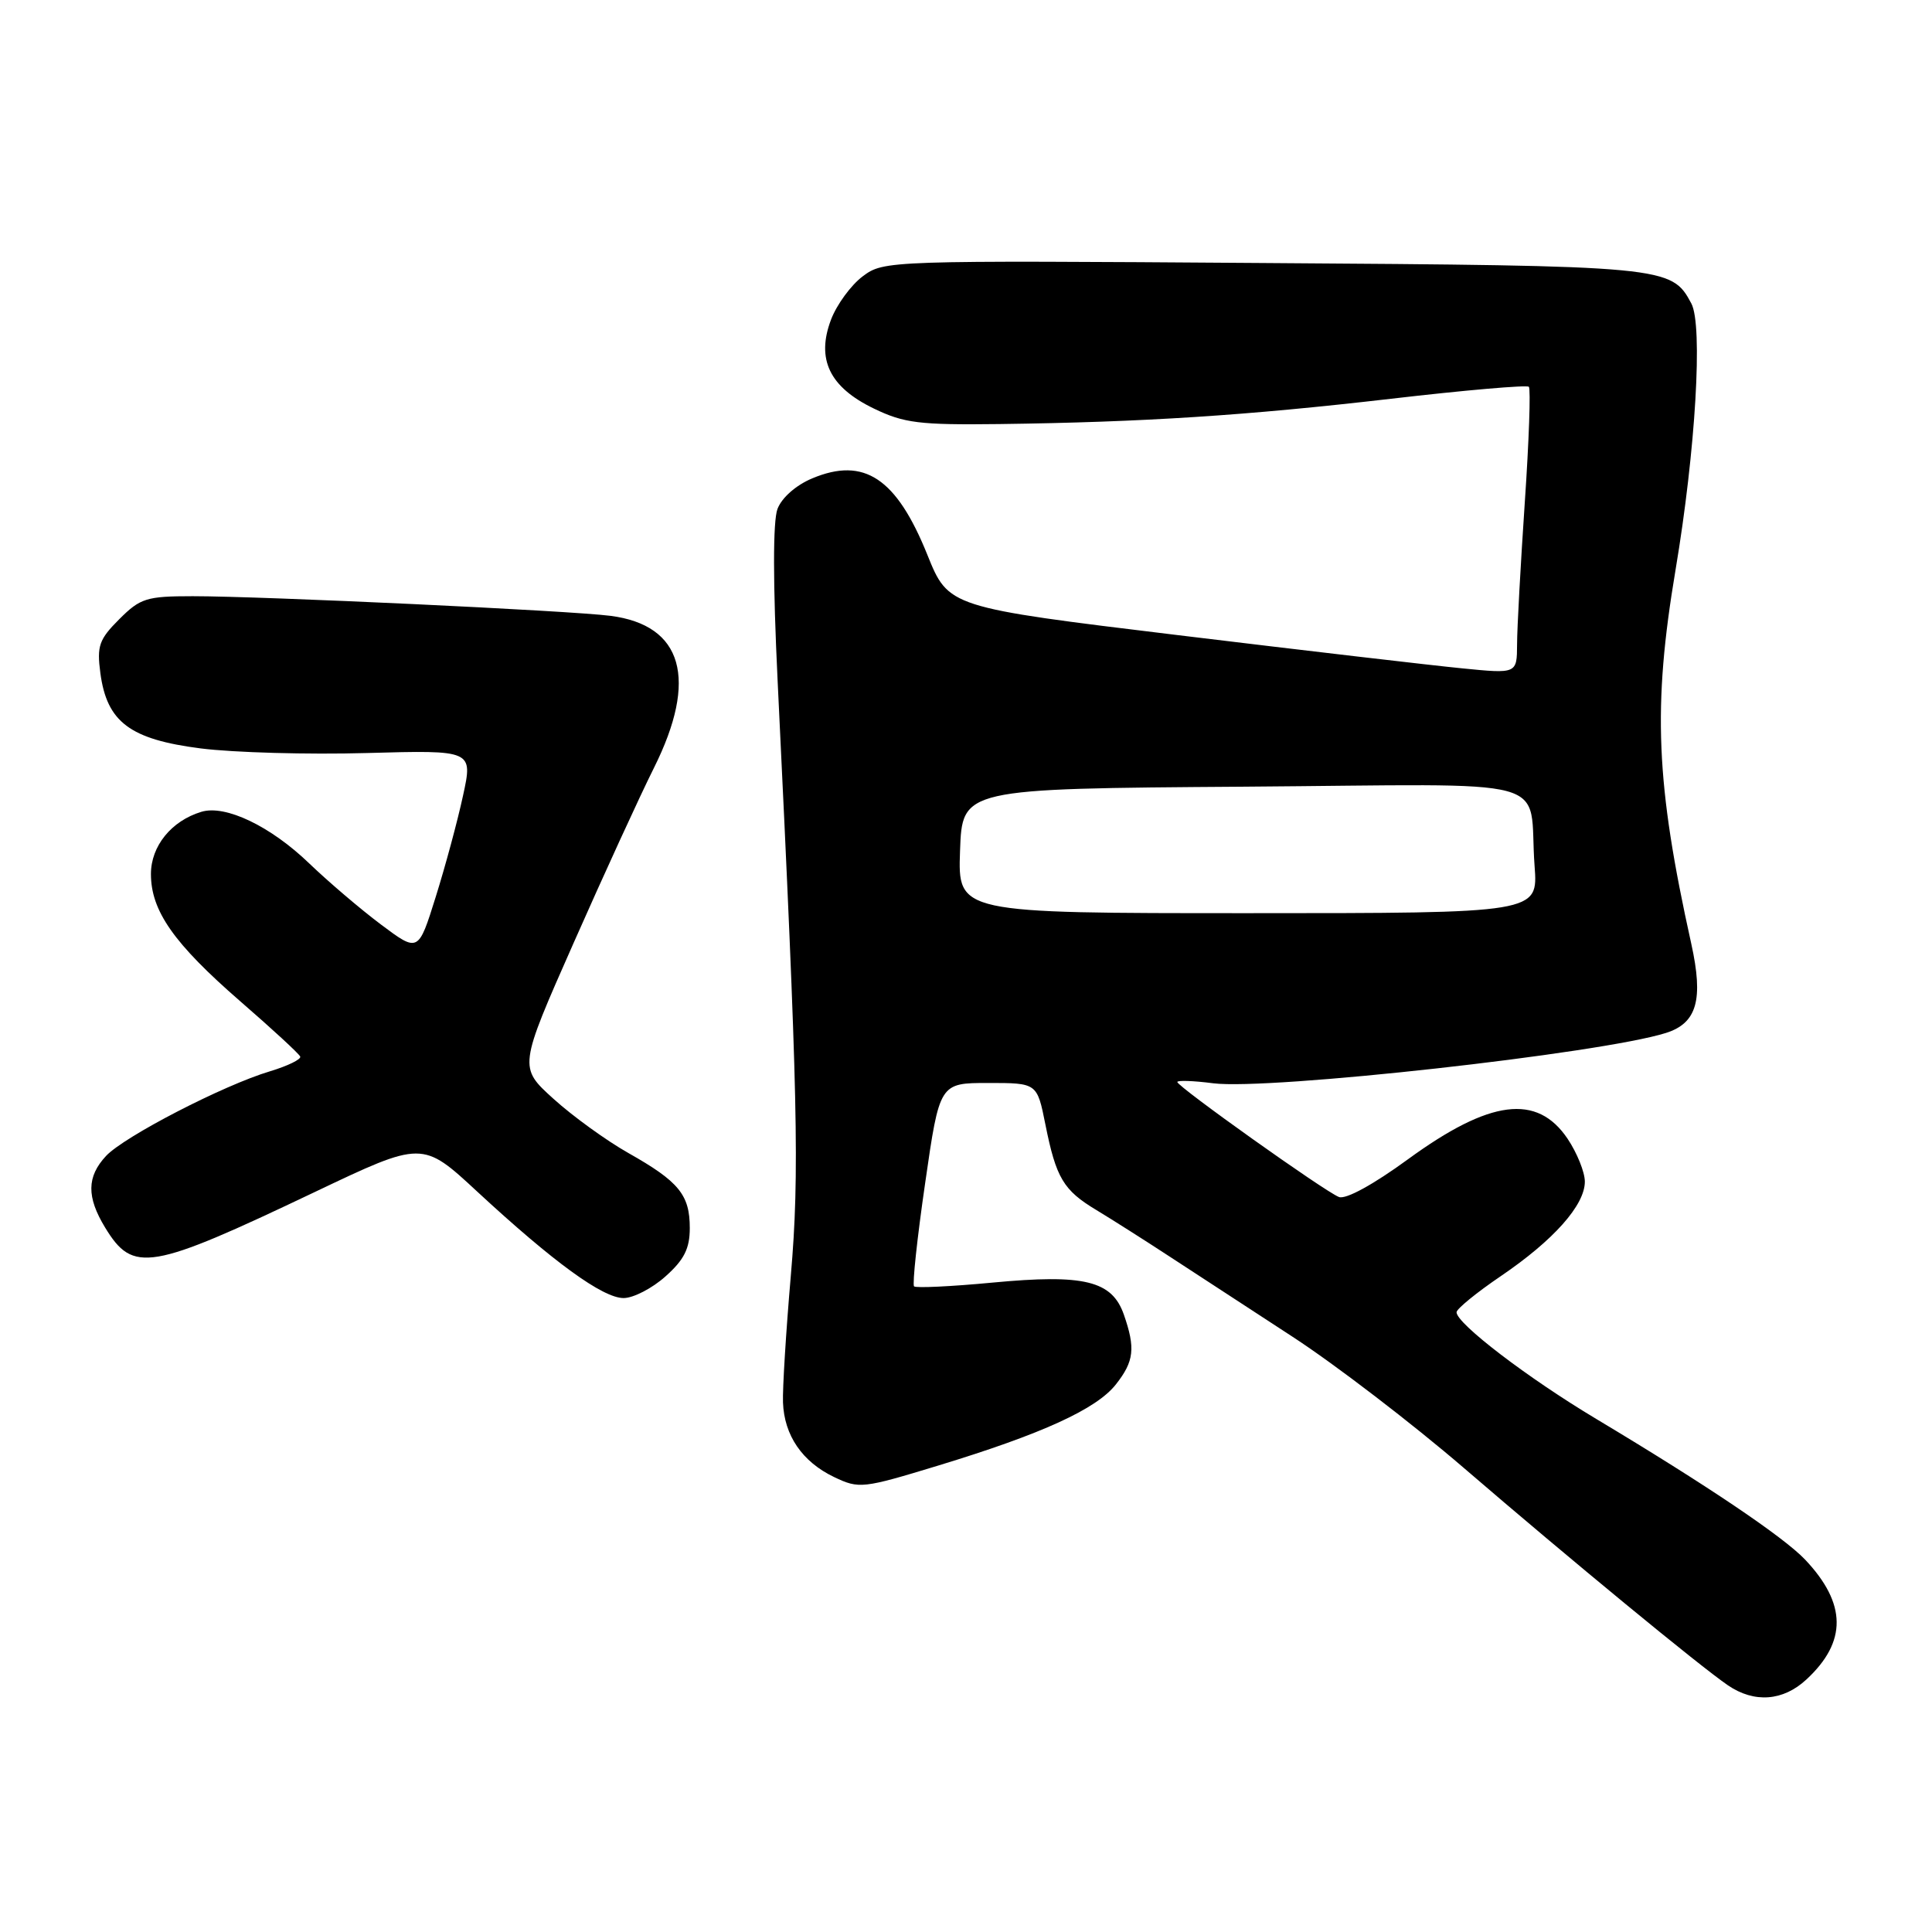 <?xml version="1.0" encoding="UTF-8" standalone="no"?>
<!DOCTYPE svg PUBLIC "-//W3C//DTD SVG 1.1//EN" "http://www.w3.org/Graphics/SVG/1.1/DTD/svg11.dtd" >
<svg xmlns="http://www.w3.org/2000/svg" xmlns:xlink="http://www.w3.org/1999/xlink" version="1.1" viewBox="0 0 256 256">
 <g >
 <path fill="currentColor"
d=" M 239.36 222.54 C 244.76 217.54 244.70 212.49 239.19 206.66 C 236.32 203.64 226.16 196.79 211.50 188.01 C 202.44 182.59 193.00 175.38 193.00 173.88 C 193.00 173.44 195.64 171.28 198.87 169.09 C 205.86 164.34 210.00 159.69 210.00 156.57 C 210.00 155.32 208.97 152.77 207.72 150.90 C 203.67 144.88 197.42 145.69 186.55 153.62 C 181.99 156.95 178.33 158.96 177.42 158.61 C 175.56 157.90 156.00 143.98 156.00 143.37 C 156.00 143.13 158.14 143.20 160.75 143.54 C 168.16 144.48 212.15 139.59 220.75 136.87 C 224.86 135.57 225.74 132.46 224.10 125.04 C 219.39 103.78 218.97 93.68 222.02 75.50 C 224.68 59.66 225.66 43.10 224.11 40.21 C 221.47 35.27 220.90 35.21 167.31 34.85 C 117.59 34.50 117.12 34.52 114.32 36.61 C 112.77 37.77 110.88 40.35 110.12 42.34 C 108.13 47.58 109.90 51.29 115.78 54.13 C 119.79 56.07 121.81 56.32 132.42 56.19 C 151.52 55.94 165.15 55.06 184.30 52.84 C 194.10 51.70 202.32 50.99 202.58 51.25 C 202.84 51.51 202.60 58.42 202.04 66.61 C 201.49 74.80 201.02 83.25 201.02 85.39 C 201.00 89.28 201.00 89.28 193.75 88.56 C 189.76 88.17 172.82 86.19 156.09 84.16 C 125.68 80.47 125.68 80.47 122.87 73.49 C 118.78 63.35 114.50 60.51 107.64 63.38 C 105.48 64.28 103.59 65.94 103.02 67.44 C 102.41 69.06 102.41 77.23 103.04 90.23 C 105.73 145.62 105.95 155.53 104.79 169.00 C 104.15 176.43 103.68 184.00 103.75 185.83 C 103.91 190.20 106.30 193.70 110.53 195.72 C 113.84 197.30 114.31 197.24 124.30 194.20 C 138.09 190.00 145.30 186.71 147.87 183.43 C 150.27 180.38 150.47 178.65 148.92 174.20 C 147.35 169.70 143.68 168.80 131.52 169.95 C 126.04 170.47 121.36 170.69 121.12 170.45 C 120.87 170.21 121.53 164.04 122.59 156.75 C 124.50 143.50 124.50 143.50 130.96 143.50 C 137.42 143.50 137.42 143.50 138.52 149.00 C 139.94 156.09 140.90 157.71 145.28 160.34 C 147.25 161.53 151.62 164.30 154.98 166.50 C 158.34 168.70 165.68 173.49 171.29 177.14 C 176.91 180.80 187.12 188.62 194.00 194.54 C 208.11 206.68 225.27 220.80 228.97 223.32 C 232.46 225.69 236.27 225.41 239.36 222.54 Z  M 88.18 169.13 C 90.66 166.92 91.40 165.44 91.40 162.72 C 91.40 158.32 89.96 156.56 83.26 152.78 C 80.34 151.13 75.88 147.90 73.34 145.60 C 68.72 141.42 68.72 141.42 76.00 124.96 C 80.00 115.91 84.79 105.47 86.64 101.77 C 92.53 89.99 90.49 82.83 80.88 81.60 C 75.54 80.91 34.83 79.00 25.54 79.00 C 19.41 79.00 18.59 79.26 15.80 82.05 C 13.12 84.73 12.82 85.59 13.30 89.20 C 14.17 95.68 17.22 97.97 26.60 99.17 C 30.95 99.72 40.84 100.00 48.59 99.78 C 62.67 99.39 62.67 99.39 61.35 105.44 C 60.63 108.78 59.00 114.81 57.73 118.86 C 55.43 126.21 55.43 126.21 50.46 122.49 C 47.73 120.44 43.48 116.81 41.00 114.43 C 35.86 109.47 29.87 106.60 26.68 107.57 C 22.71 108.77 20.00 112.11 20.00 115.81 C 20.00 120.70 23.03 125.02 31.83 132.67 C 36.05 136.33 39.63 139.63 39.78 140.00 C 39.93 140.36 38.13 141.24 35.78 141.95 C 29.61 143.79 16.46 150.59 14.05 153.17 C 11.49 155.92 11.46 158.60 13.93 162.66 C 17.64 168.74 19.83 168.37 41.73 157.94 C 55.97 151.16 55.97 151.16 63.23 157.89 C 73.32 167.23 79.87 172.00 82.63 172.00 C 83.92 172.00 86.42 170.71 88.18 169.13 Z  M 127.21 112.75 C 127.50 104.50 127.50 104.50 164.73 104.24 C 207.31 103.94 202.44 102.61 203.34 114.75 C 203.81 121.00 203.81 121.00 165.36 121.00 C 126.92 121.00 126.92 121.00 127.21 112.75 Z "/>
</g>
</svg>